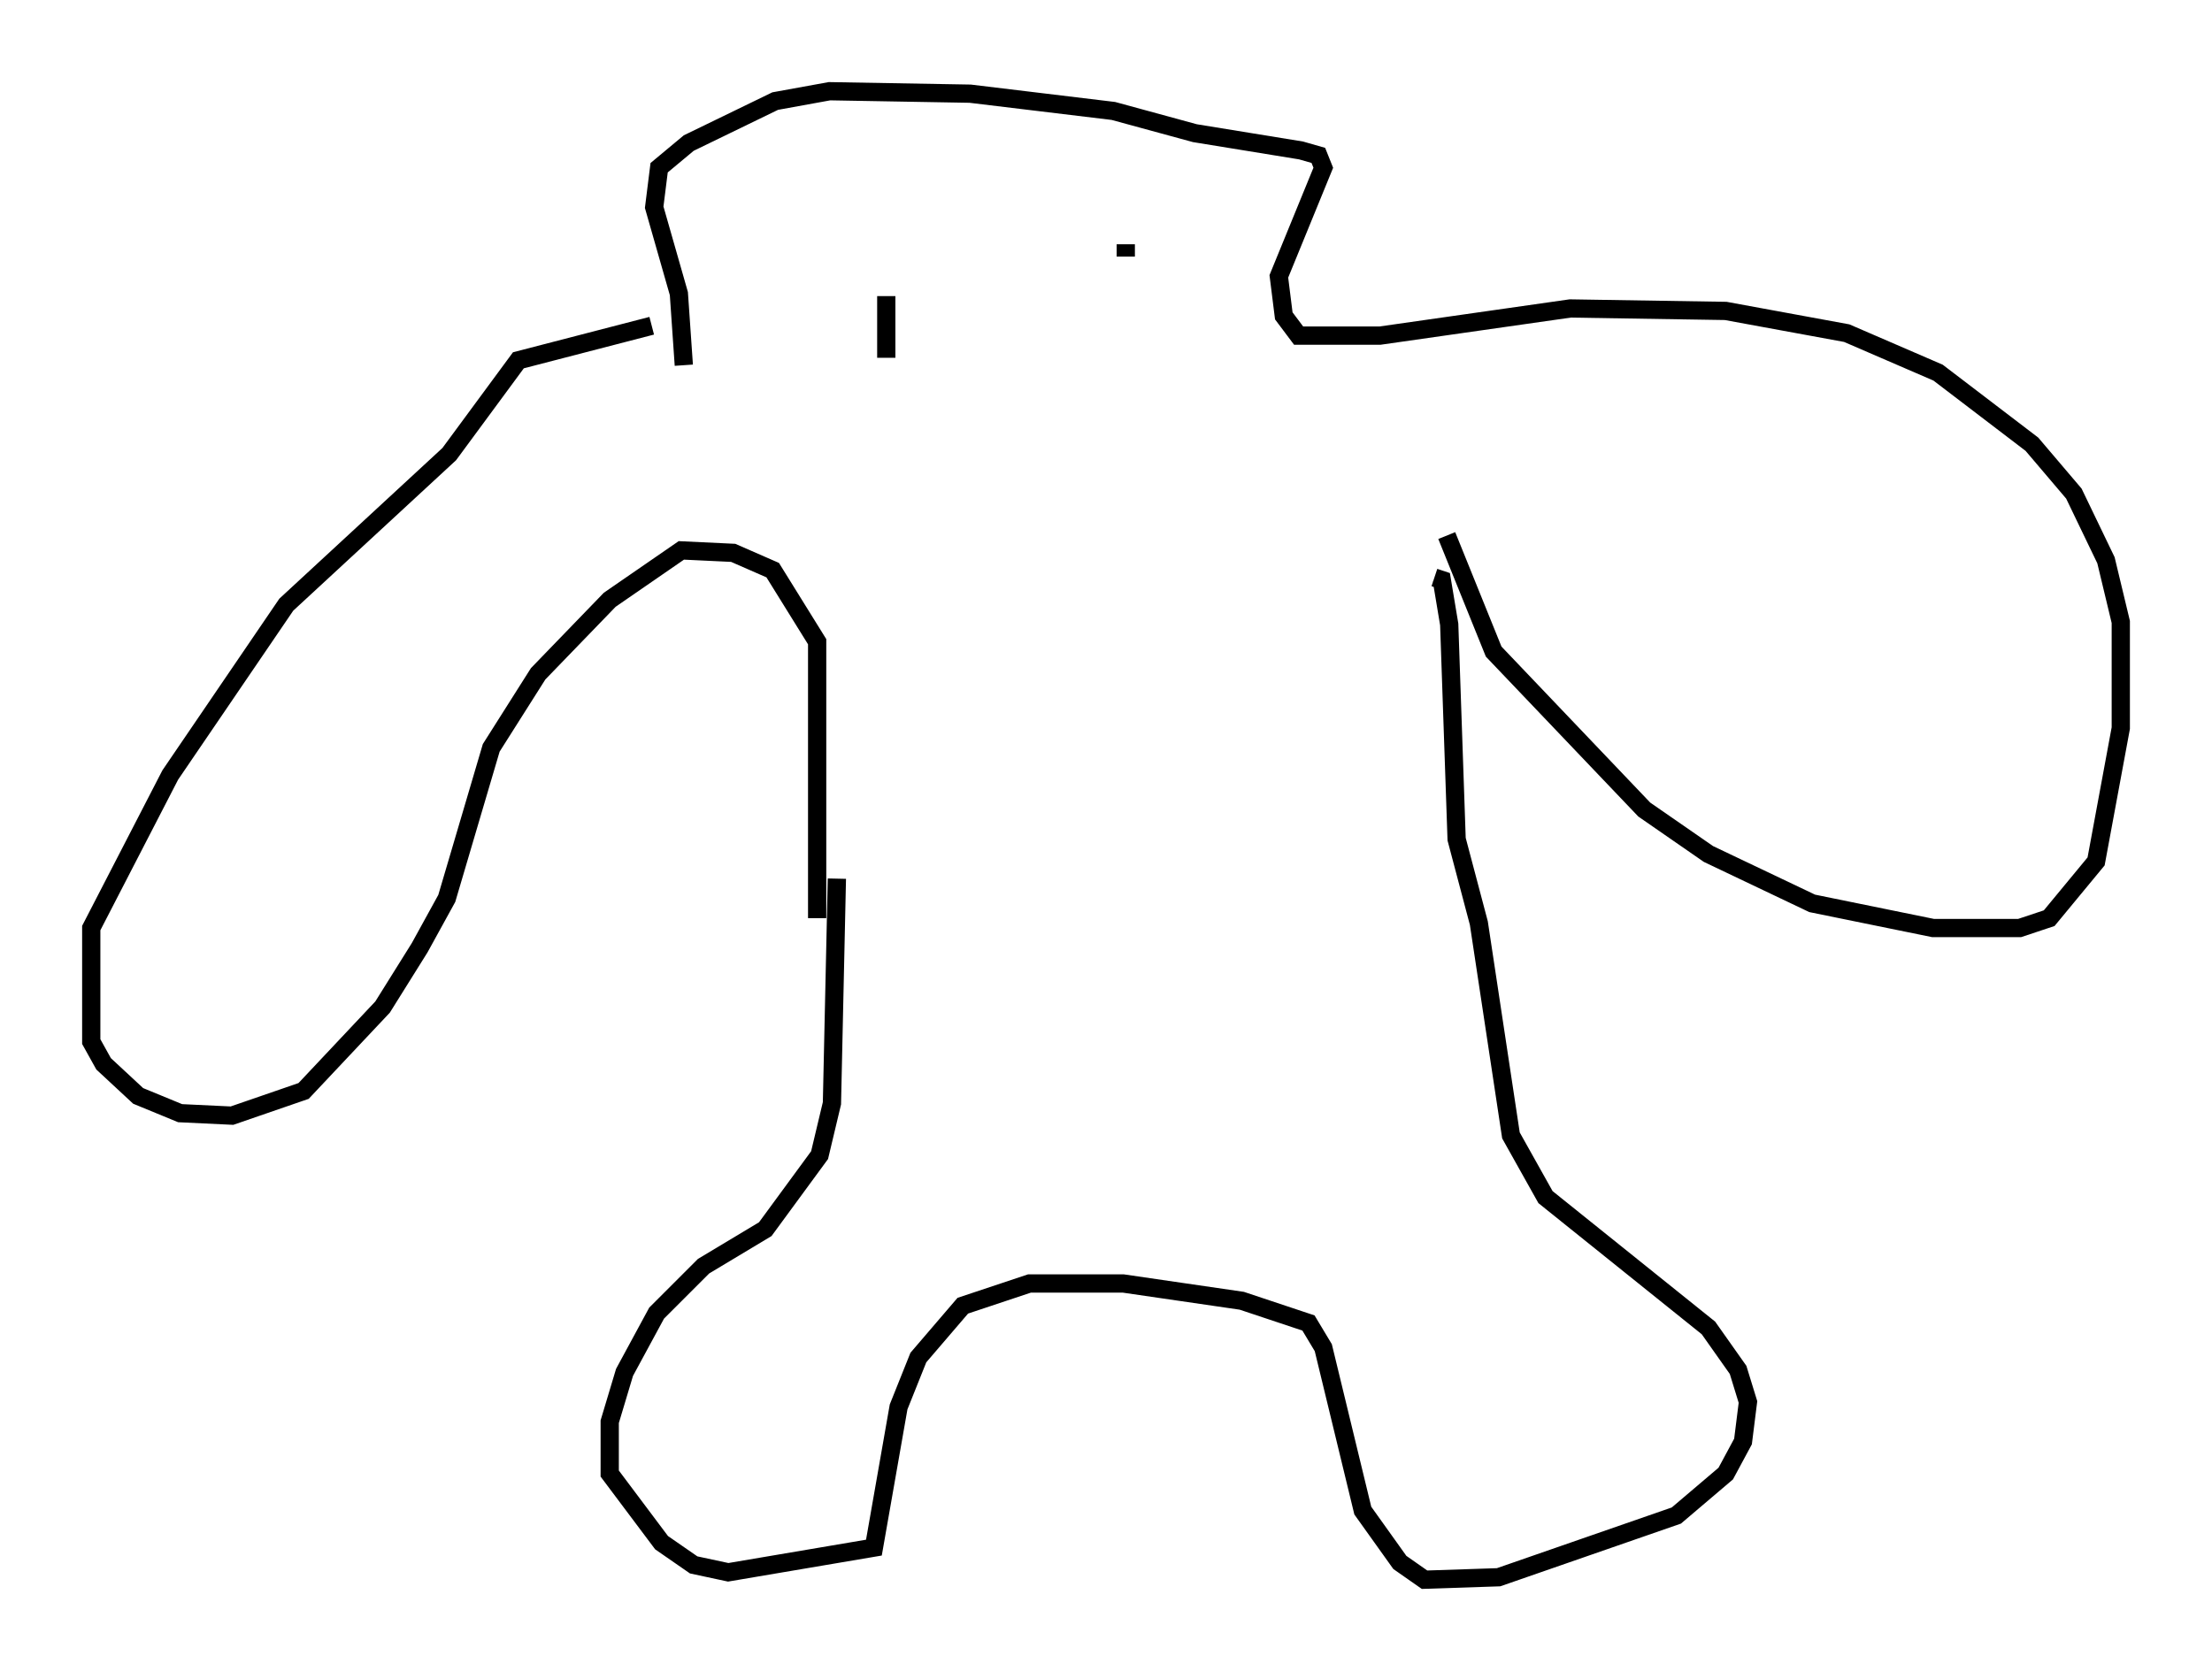 <?xml version="1.0" encoding="utf-8" ?>
<svg baseProfile="full" height="91.596" version="1.1" width="121.23" xmlns="http://www.w3.org/2000/svg" xmlns:ev="http://www.w3.org/2001/xml-events" xmlns:xlink="http://www.w3.org/1999/xlink"><defs /><rect fill="white" height="91.596" width="121.23" x="0" y="0" /><path d="M46.272, 47.354 m-0.406, 0.812 l-0.271, 12.314 -0.677, 2.842 l-2.977, 4.059 -3.383, 2.03 l-2.571, 2.571 -1.759, 3.248 l-0.812, 2.706 0.0, 2.842 l2.842, 3.789 1.759, 1.218 l1.894, 0.406 7.984, -1.353 l1.353, -7.713 1.083, -2.706 l2.436, -2.842 3.654, -1.218 l5.142, 0.0 6.495, 0.947 l3.654, 1.218 0.812, 1.353 l2.165, 8.931 2.03, 2.842 l1.353, 0.947 4.059, -0.135 l9.743, -3.383 2.706, -2.3 l0.947, -1.759 0.271, -2.165 l-0.541, -1.759 -1.624, -2.3 l-8.931, -7.172 -1.894, -3.383 l-1.759, -11.637 -1.218, -4.601 l-0.406, -11.773 -0.406, -2.436 l-0.406, -0.135 m-33.829, 18.674 l0.0, -15.155 -2.436, -3.924 l-2.165, -0.947 -2.842, -0.135 l-3.924, 2.706 -3.924, 4.059 l-2.571, 4.059 -2.436, 8.254 l-1.488, 2.706 -2.03, 3.248 l-4.33, 4.601 -3.924, 1.353 l-2.842, -0.135 -2.3, -0.947 l-1.894, -1.759 -0.677, -1.218 l0.0, -6.225 4.33, -8.39 l6.36, -9.337 8.931, -8.254 l3.789, -5.142 7.307, -1.894 m43.572, 11.502 l2.571, 6.36 8.254, 8.66 l3.518, 2.436 5.683, 2.706 l6.631, 1.353 4.736, 0.0 l1.624, -0.541 2.571, -3.112 l1.353, -7.307 0.0, -5.819 l-0.812, -3.383 -1.759, -3.654 l-2.3, -2.706 -5.142, -3.924 l-5.007, -2.165 -6.631, -1.218 l-8.525, -0.135 -10.419, 1.488 l-4.465, 0.0 -0.812, -1.083 l-0.271, -2.165 2.436, -5.954 l-0.271, -0.677 -0.947, -0.271 l-5.819, -0.947 -4.465, -1.218 l-7.848, -0.947 -7.713, -0.135 l-2.977, 0.541 -4.736, 2.3 l-1.624, 1.353 -0.271, 2.165 l1.353, 4.736 0.271, 3.924 m11.096, -3.789 l0.0, 3.383 m13.126, -6.225 l0.0, 0.677 " fill="none" stroke="black" stroke-width="1" /></svg>